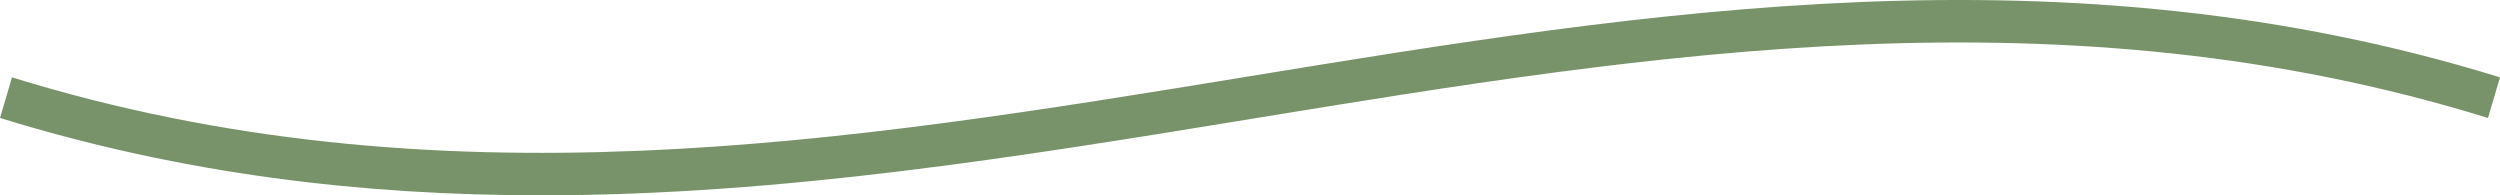<svg xmlns="http://www.w3.org/2000/svg" fill="none" viewBox="0 0 64 5"><path fill="#789369" d="M31.917 1.964C21.732 3.628 11.2 5.35.307 1.98L0 3.02C4.697 4.47 9.308 5 13.845 5c6.212 0 12.285-.992 18.239-1.965C42.269 1.372 52.8-.349 63.692 3.02L64 1.98C52.874-1.458 42.22.28 31.917 1.964z"/></svg>